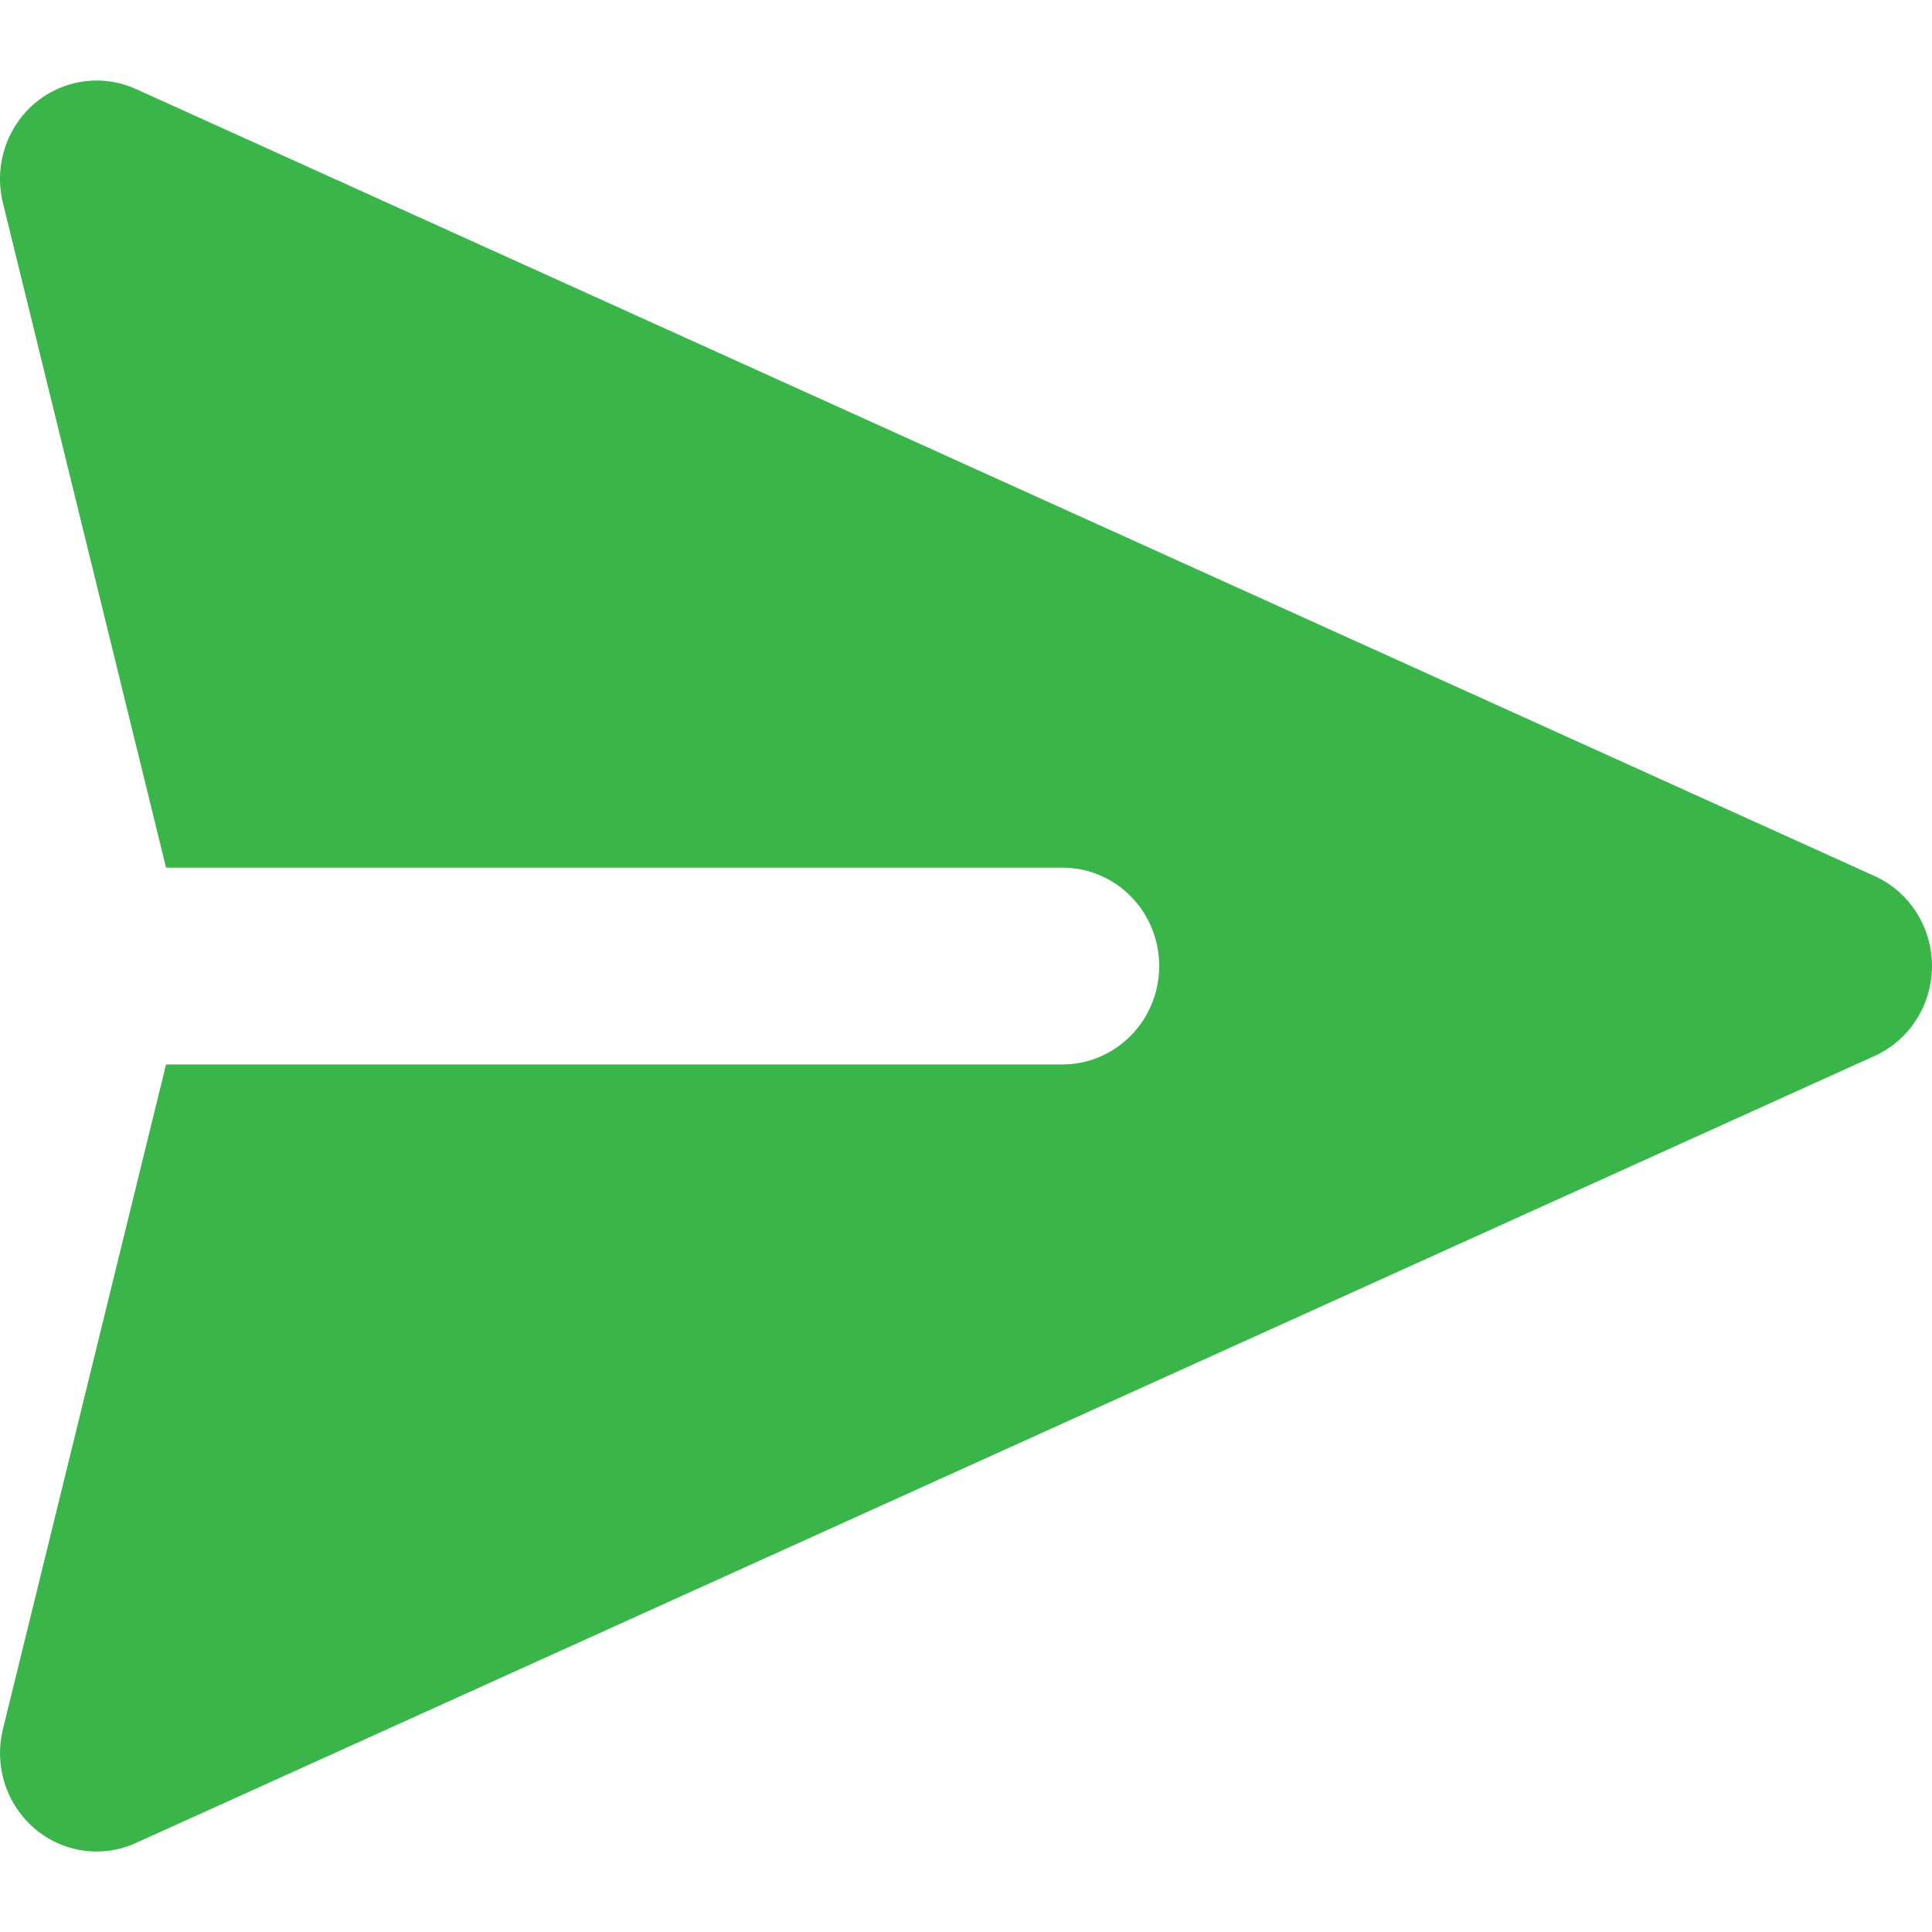 <svg width="20" height="20" viewBox="0 0 20 20" fill="none" xmlns="http://www.w3.org/2000/svg">
<g clip-path="url(#clip0_0_25918)">
<path d="M1.406 19.079L19.406 10.931C19.583 10.851 19.733 10.721 19.838 10.555C19.944 10.39 20 10.197 20 10C20 9.803 19.944 9.61 19.838 9.445C19.733 9.28 19.583 9.149 19.406 9.069L1.406 0.921C1.235 0.844 1.045 0.817 0.86 0.844C0.674 0.87 0.5 0.95 0.356 1.072C0.213 1.195 0.106 1.357 0.049 1.538C-0.009 1.72 -0.016 1.914 0.03 2.1L1.719 8.982L11 8.982C11.265 8.982 11.519 9.089 11.707 9.28C11.895 9.471 12 9.73 12 10C12 10.27 11.895 10.529 11.707 10.72C11.519 10.911 11.265 11.019 11 11.019L1.719 11.019L0.03 17.902C-0.015 18.087 -0.009 18.281 0.049 18.463C0.107 18.644 0.214 18.805 0.357 18.928C0.5 19.051 0.675 19.13 0.86 19.157C1.046 19.183 1.235 19.157 1.406 19.079Z" fill="#39B54A"/>
</g>
<defs>
<clipPath id="clip0_0_25918">
<rect width="20" height="20" fill="white" transform="matrix(0 1 -1 0 20 0)"/>
</clipPath>
</defs>
</svg>
